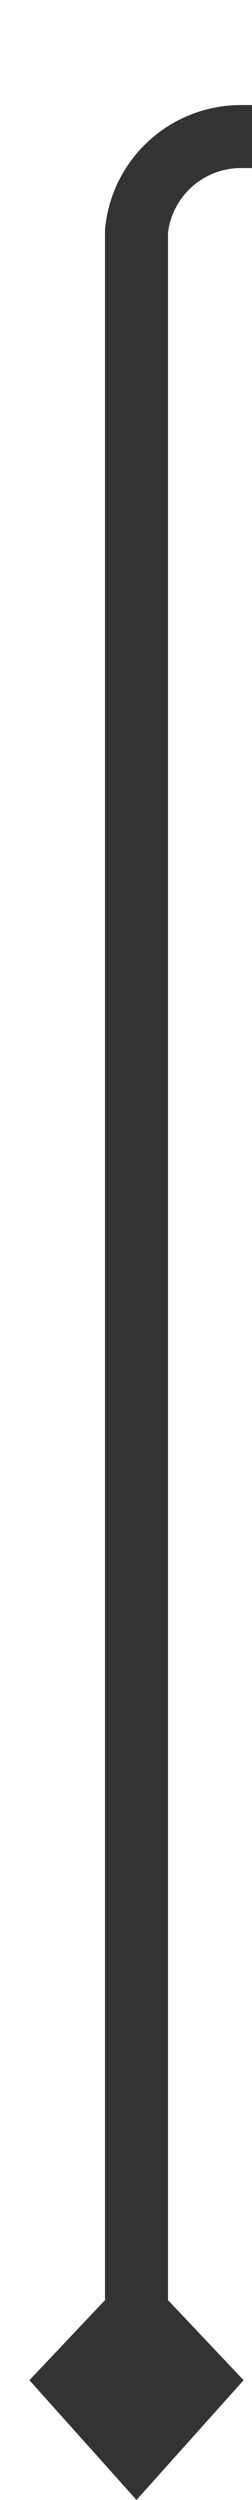 ﻿<?xml version="1.0" encoding="utf-8"?>
<svg version="1.1" xmlns:xlink="http://www.w3.org/1999/xlink" width="12px" height="119px" preserveAspectRatio="xMidYMin meet" viewBox="1050 51  10 119" xmlns="http://www.w3.org/2000/svg">
  <path d="M 1055.5 167  L 1055.5 62  A 5 5 0 0 1 1060.5 57.5 L 1873 57.5  A 5 5 0 0 1 1878.5 62.5 L 1878.5 117  " stroke-width="3" stroke="#333333" fill="none" />
  <path d="M 1050.4 164.3  L 1055.5 170  L 1060.6 164.3  L 1055.5 158.9  L 1050.4 164.3  Z M 1868.5 107.9  L 1878.5 120  L 1888.5 107.9  L 1878.5 112.8  L 1868.5 107.9  Z " fill-rule="nonzero" fill="#333333" stroke="none" />
</svg>